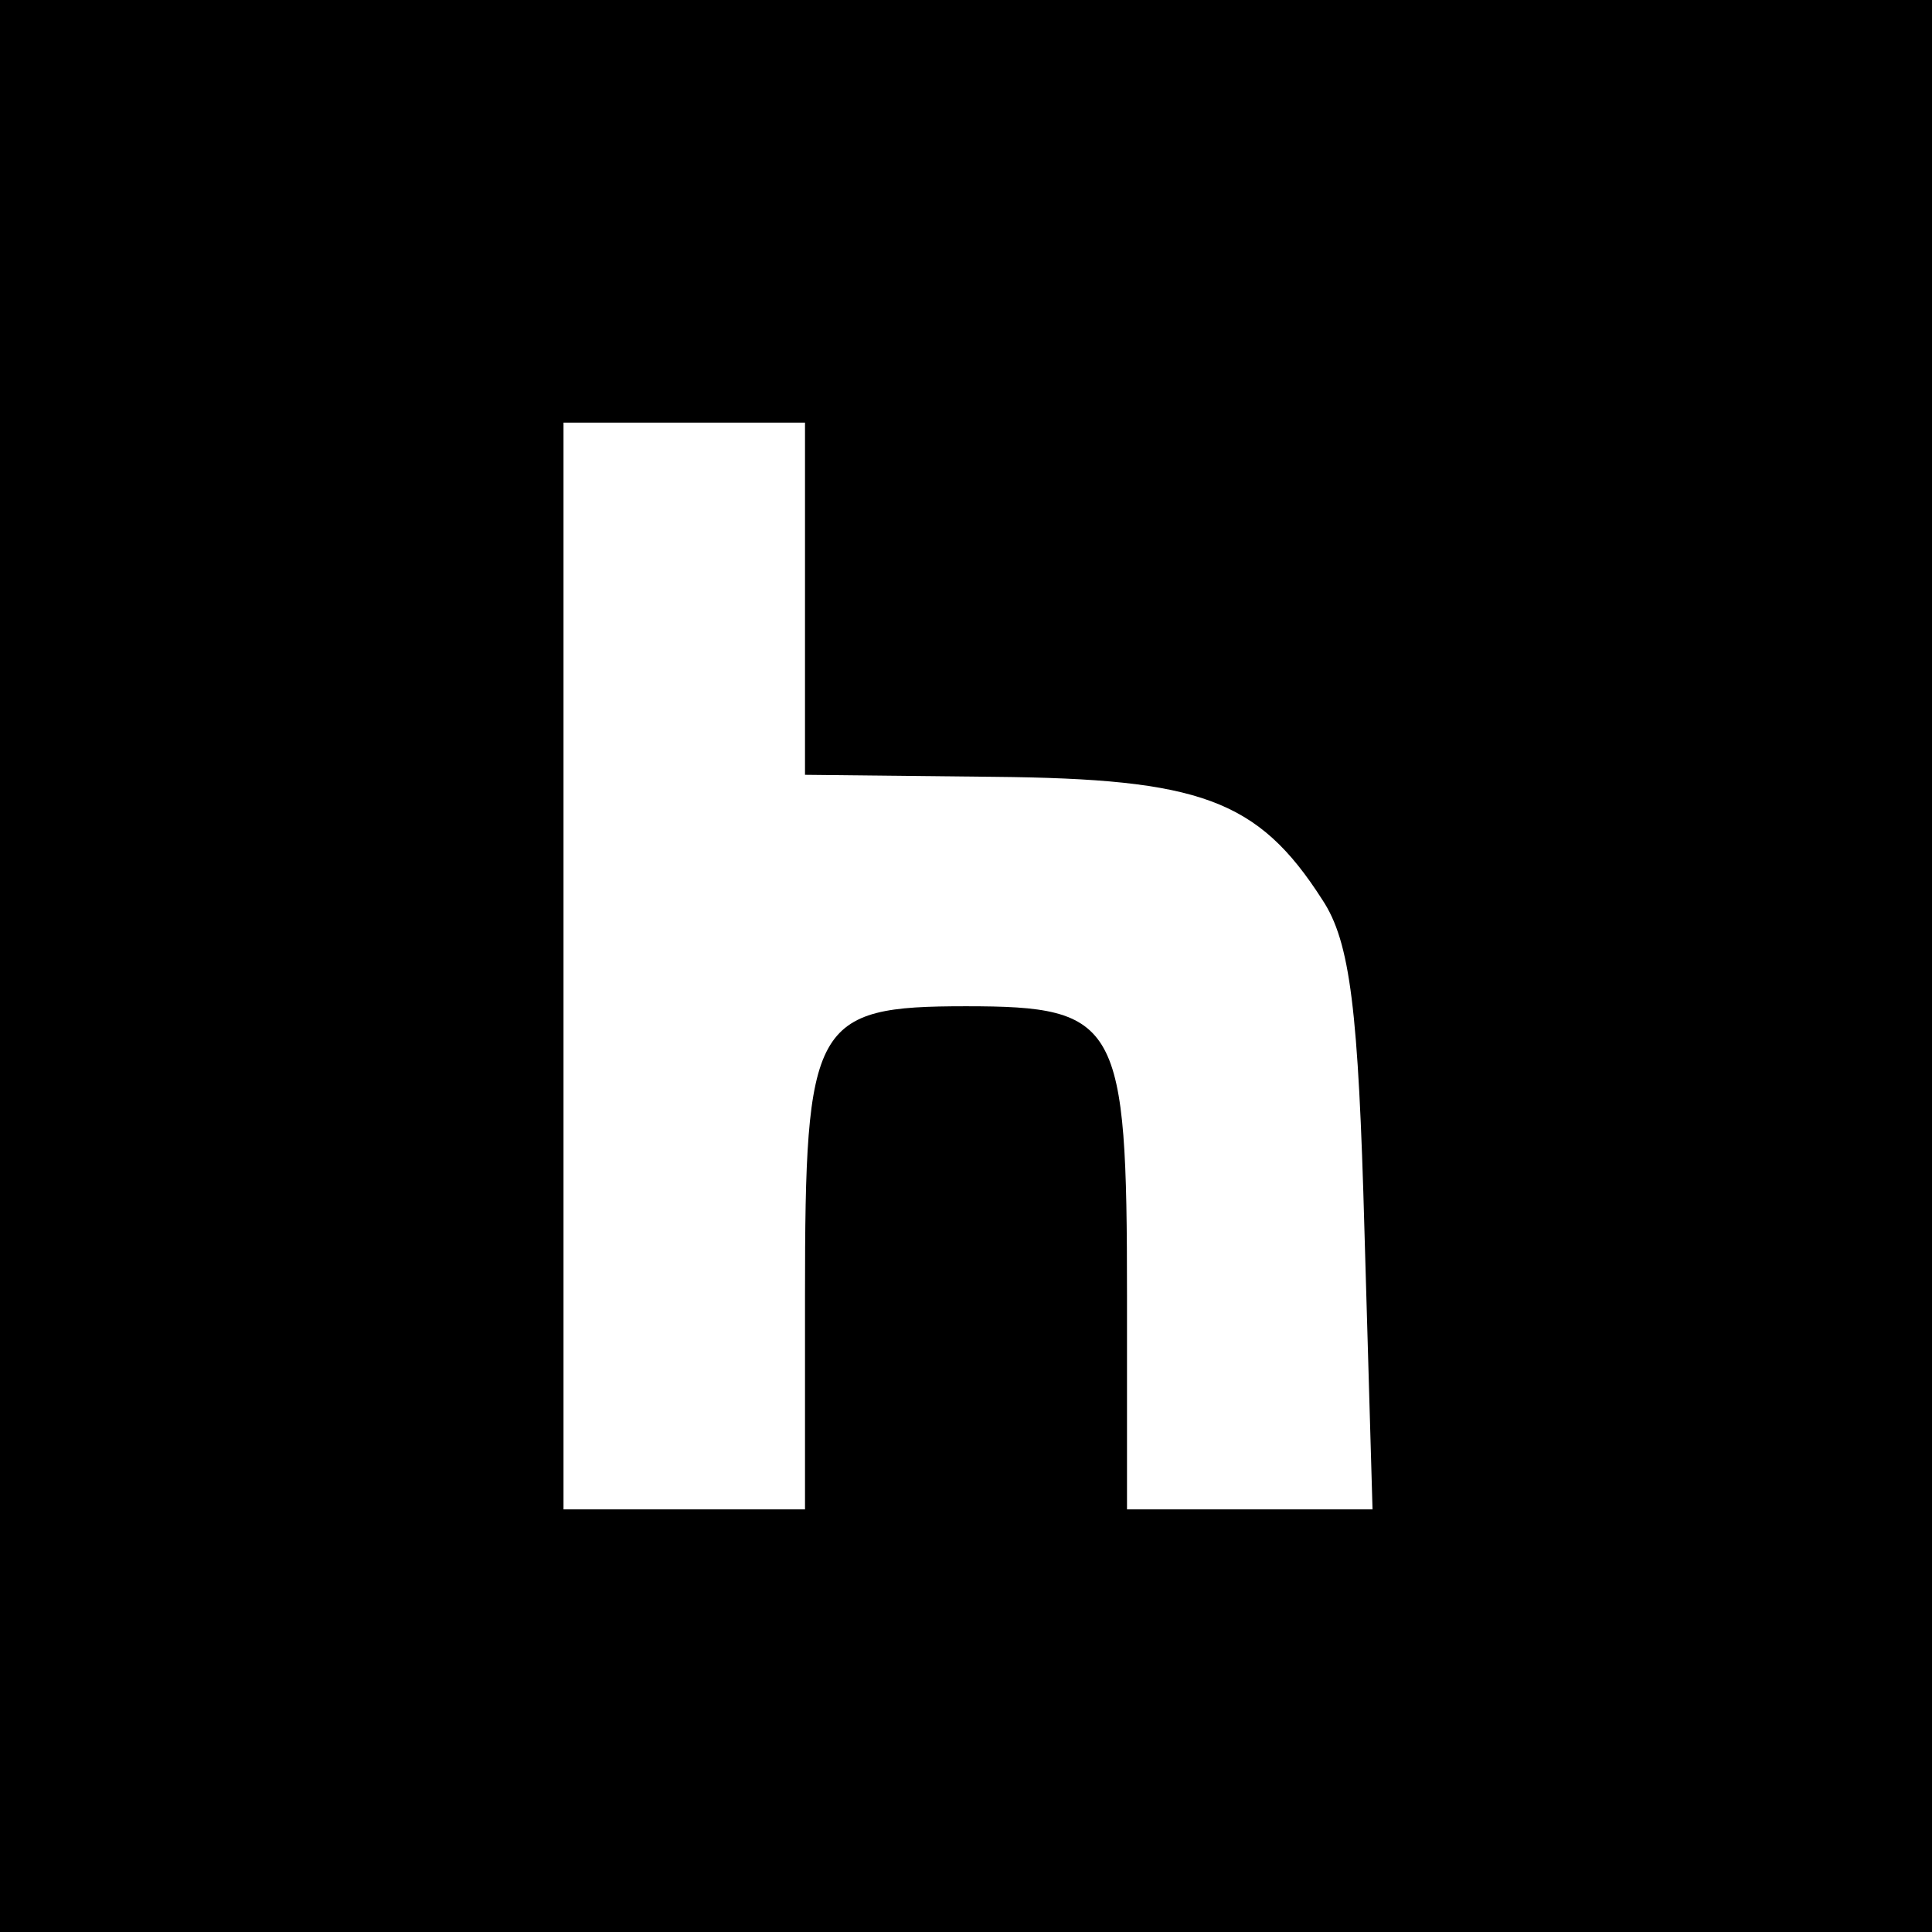 <?xml version="1.0" standalone="no"?>
<!DOCTYPE svg PUBLIC "-//W3C//DTD SVG 20010904//EN"
 "http://www.w3.org/TR/2001/REC-SVG-20010904/DTD/svg10.dtd">
<svg version="1.0" xmlns="http://www.w3.org/2000/svg"
 width="96pt" height="96pt" viewBox="0 0 96 96"
 preserveAspectRatio="xMidYMid meet">
<g transform="translate(0,96) scale(0.1,-0.1)"
fill="#000000" stroke="none">
<path d="M0 480 l0 -480 480 0 480 0 0 480 0 480 -480 0 -480 0 0 -480z m400
182 l0 -87 94 -1 c102 -1 131 -11 163 -61 14 -21 18 -55 21 -165 l4 -138 -61
0 -61 0 0 106 c0 136 -4 144 -80 144 -76 0 -80 -8 -80 -144 l0 -106 -60 0 -60
0 0 270 0 270 60 0 60 0 0 -88z"/>
</g>
</svg>
